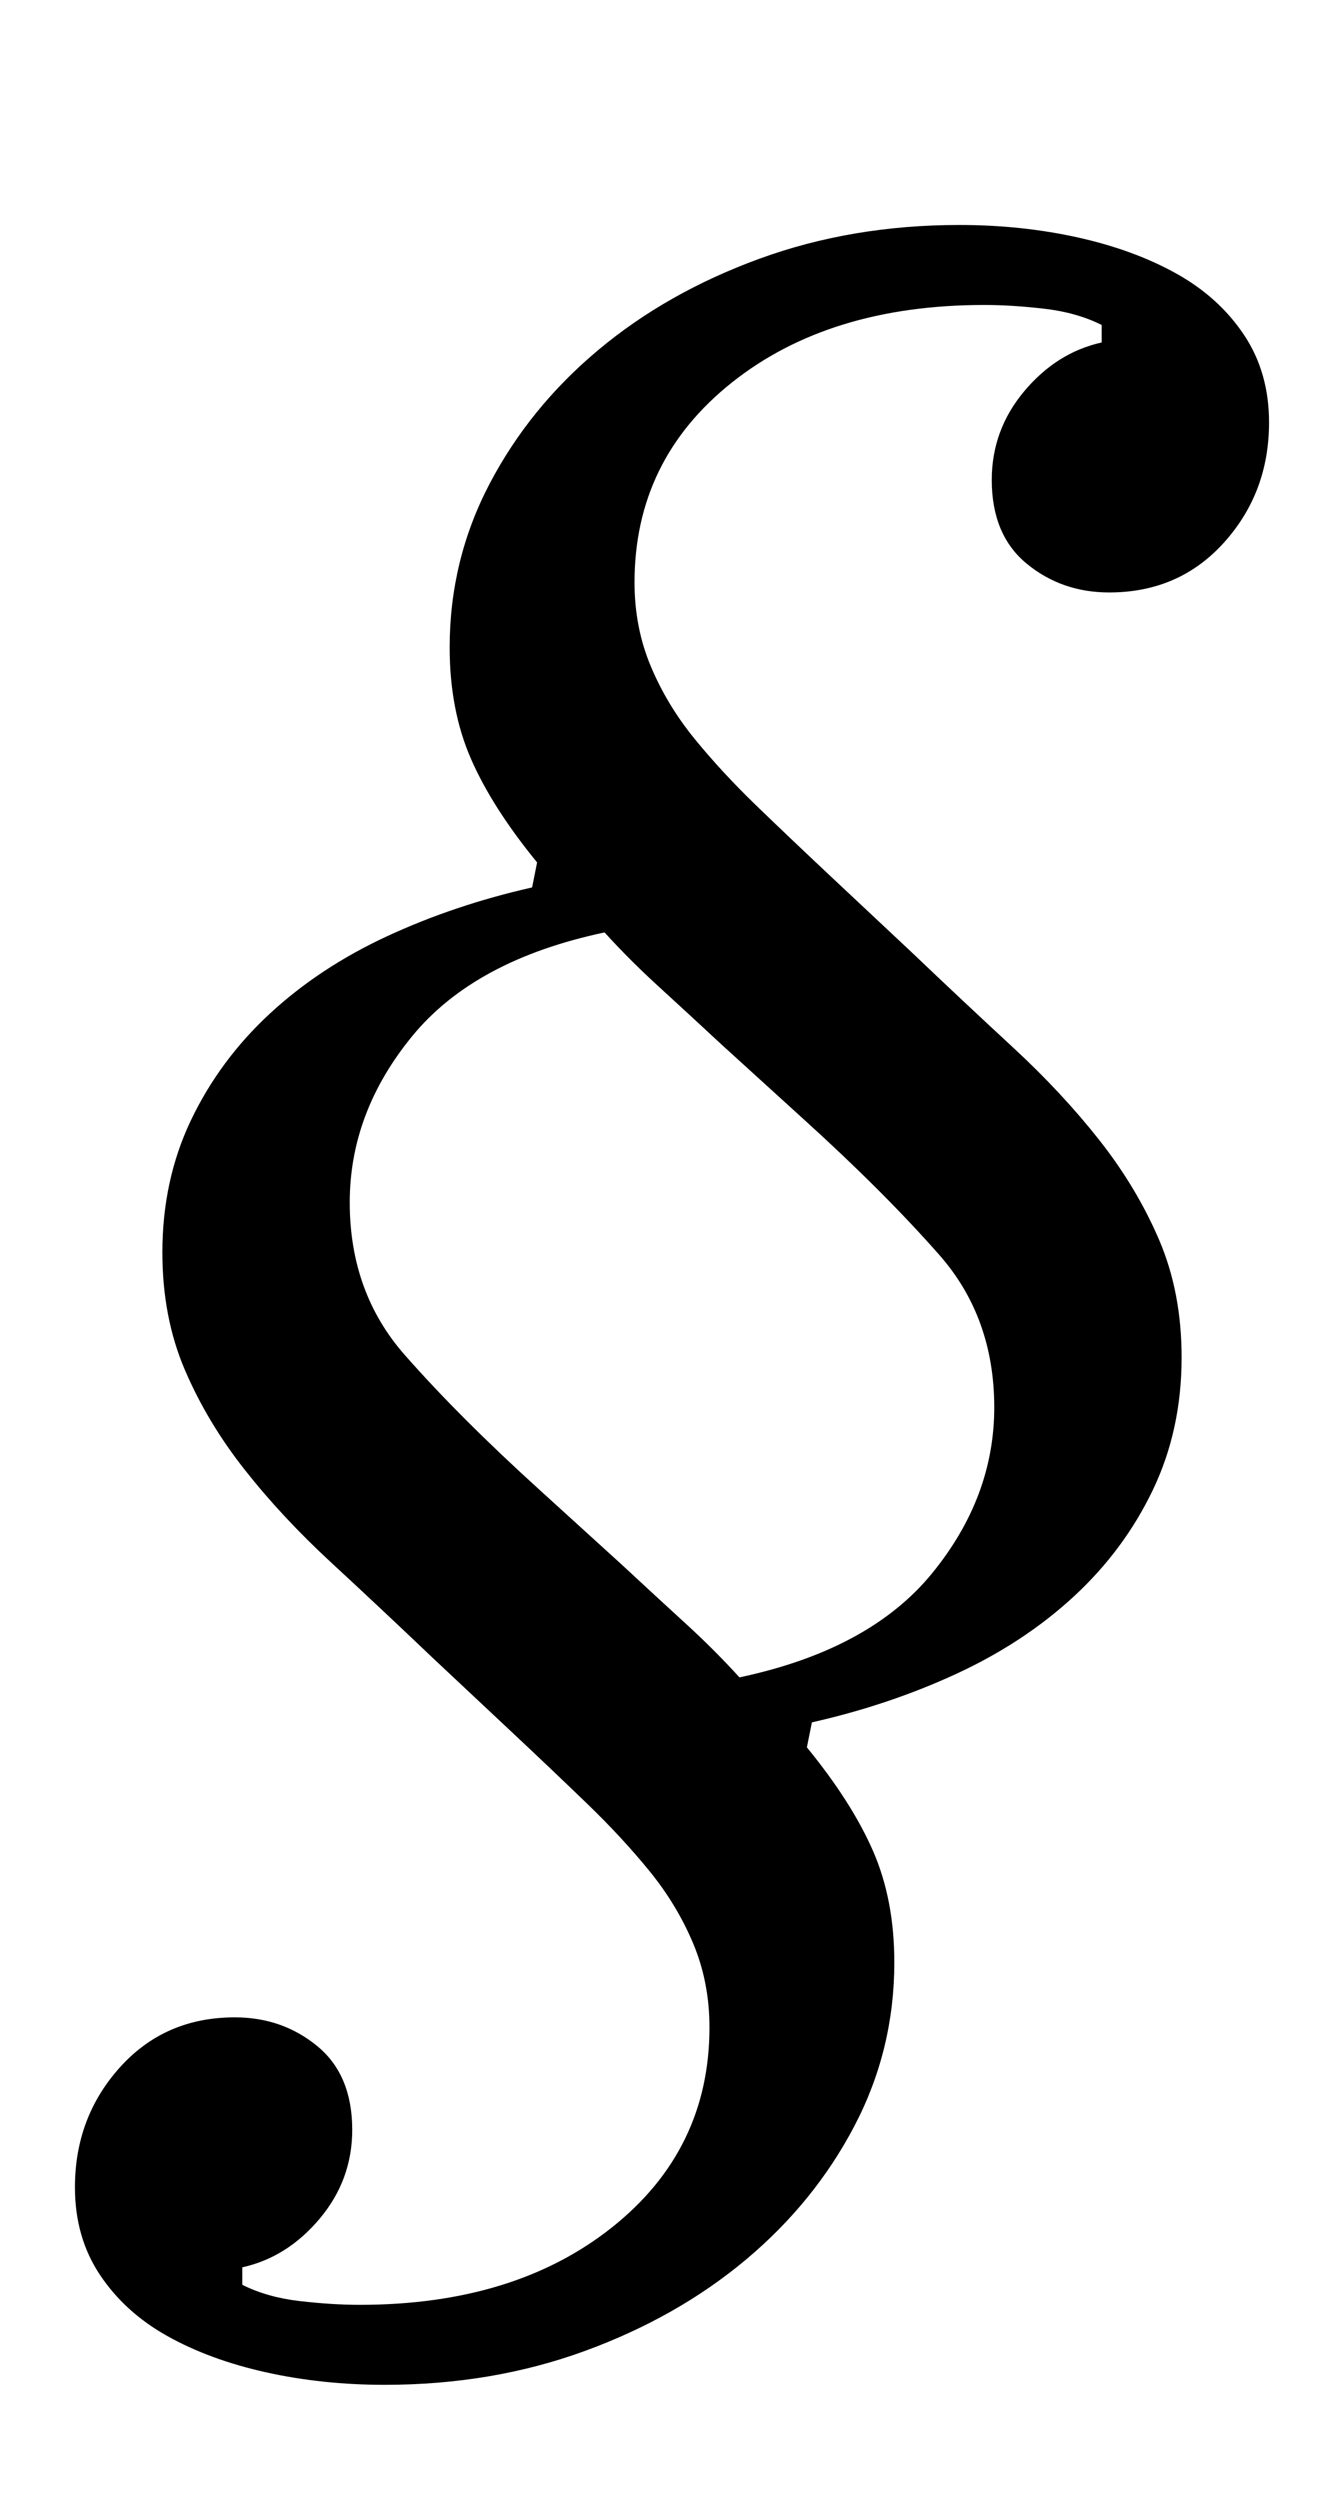 <?xml version="1.0" standalone="no"?>
<!DOCTYPE svg PUBLIC "-//W3C//DTD SVG 1.1//EN" "http://www.w3.org/Graphics/SVG/1.1/DTD/svg11.dtd" >
<svg xmlns="http://www.w3.org/2000/svg" xmlns:xlink="http://www.w3.org/1999/xlink" version="1.1" viewBox="-10 0 534 1000">
  <g transform="matrix(1 0 0 -1 0 800)">
   <path fill="currentColor"
d="M144 -154q-25 0 -47.5 5t-39.5 14.5t-27 24.5t-10 35q0 28 18 48t46 20q19 0 33 -11.5t14 -33.5q0 -20 -13 -35.5t-31 -19.5v-7q10 -5 23 -6.5t24 -1.5q62 0 101 31t39 80q0 18 -6.5 33.5t-17.5 29t-25 27t-30 28.5l-32 30q-21 20 -40.5 38t-34.5 37t-24 40t-9 47
q0 29 11.5 53t31.5 42.5t47 31t58 19.5l2 10q-18 22 -26.5 41.5t-8.5 44.5q0 35 16 65.5t43.5 53.5t64.5 36.5t80 13.5q25 0 47.5 -5t39.5 -14.5t27 -24.5t10 -35q0 -28 -18 -48t-46 -20q-19 0 -33 11.5t-14 33.5q0 20 13 35.5t31 19.5v7q-10 5 -23 6.5t-24 1.5
q-62 0 -101 -31t-39 -80q0 -18 6.5 -33.5t17.5 -29t25 -27t30 -28.5l32 -30q21 -20 40.5 -38t34.5 -37t24 -40t9 -47q0 -29 -11.5 -53t-31.5 -42.5t-47 -31t-58 -19.5l-2 -10q18 -22 26.5 -41.5t8.5 -44.5q0 -35 -16 -65.5t-43.5 -53.5t-64.5 -36.5t-80 -13.5zM130 319
q0 -36 22 -61t54 -54l33 -30q14 -13 25.5 -23.5t21.5 -21.5q52 11 77 41.5t25 66.5t-22 61t-54 54l-33 30q-14 13 -25.5 23.5t-21.5 21.5q-52 -11 -77 -41.5t-25 -66.5z" />
  </g>

</svg>
